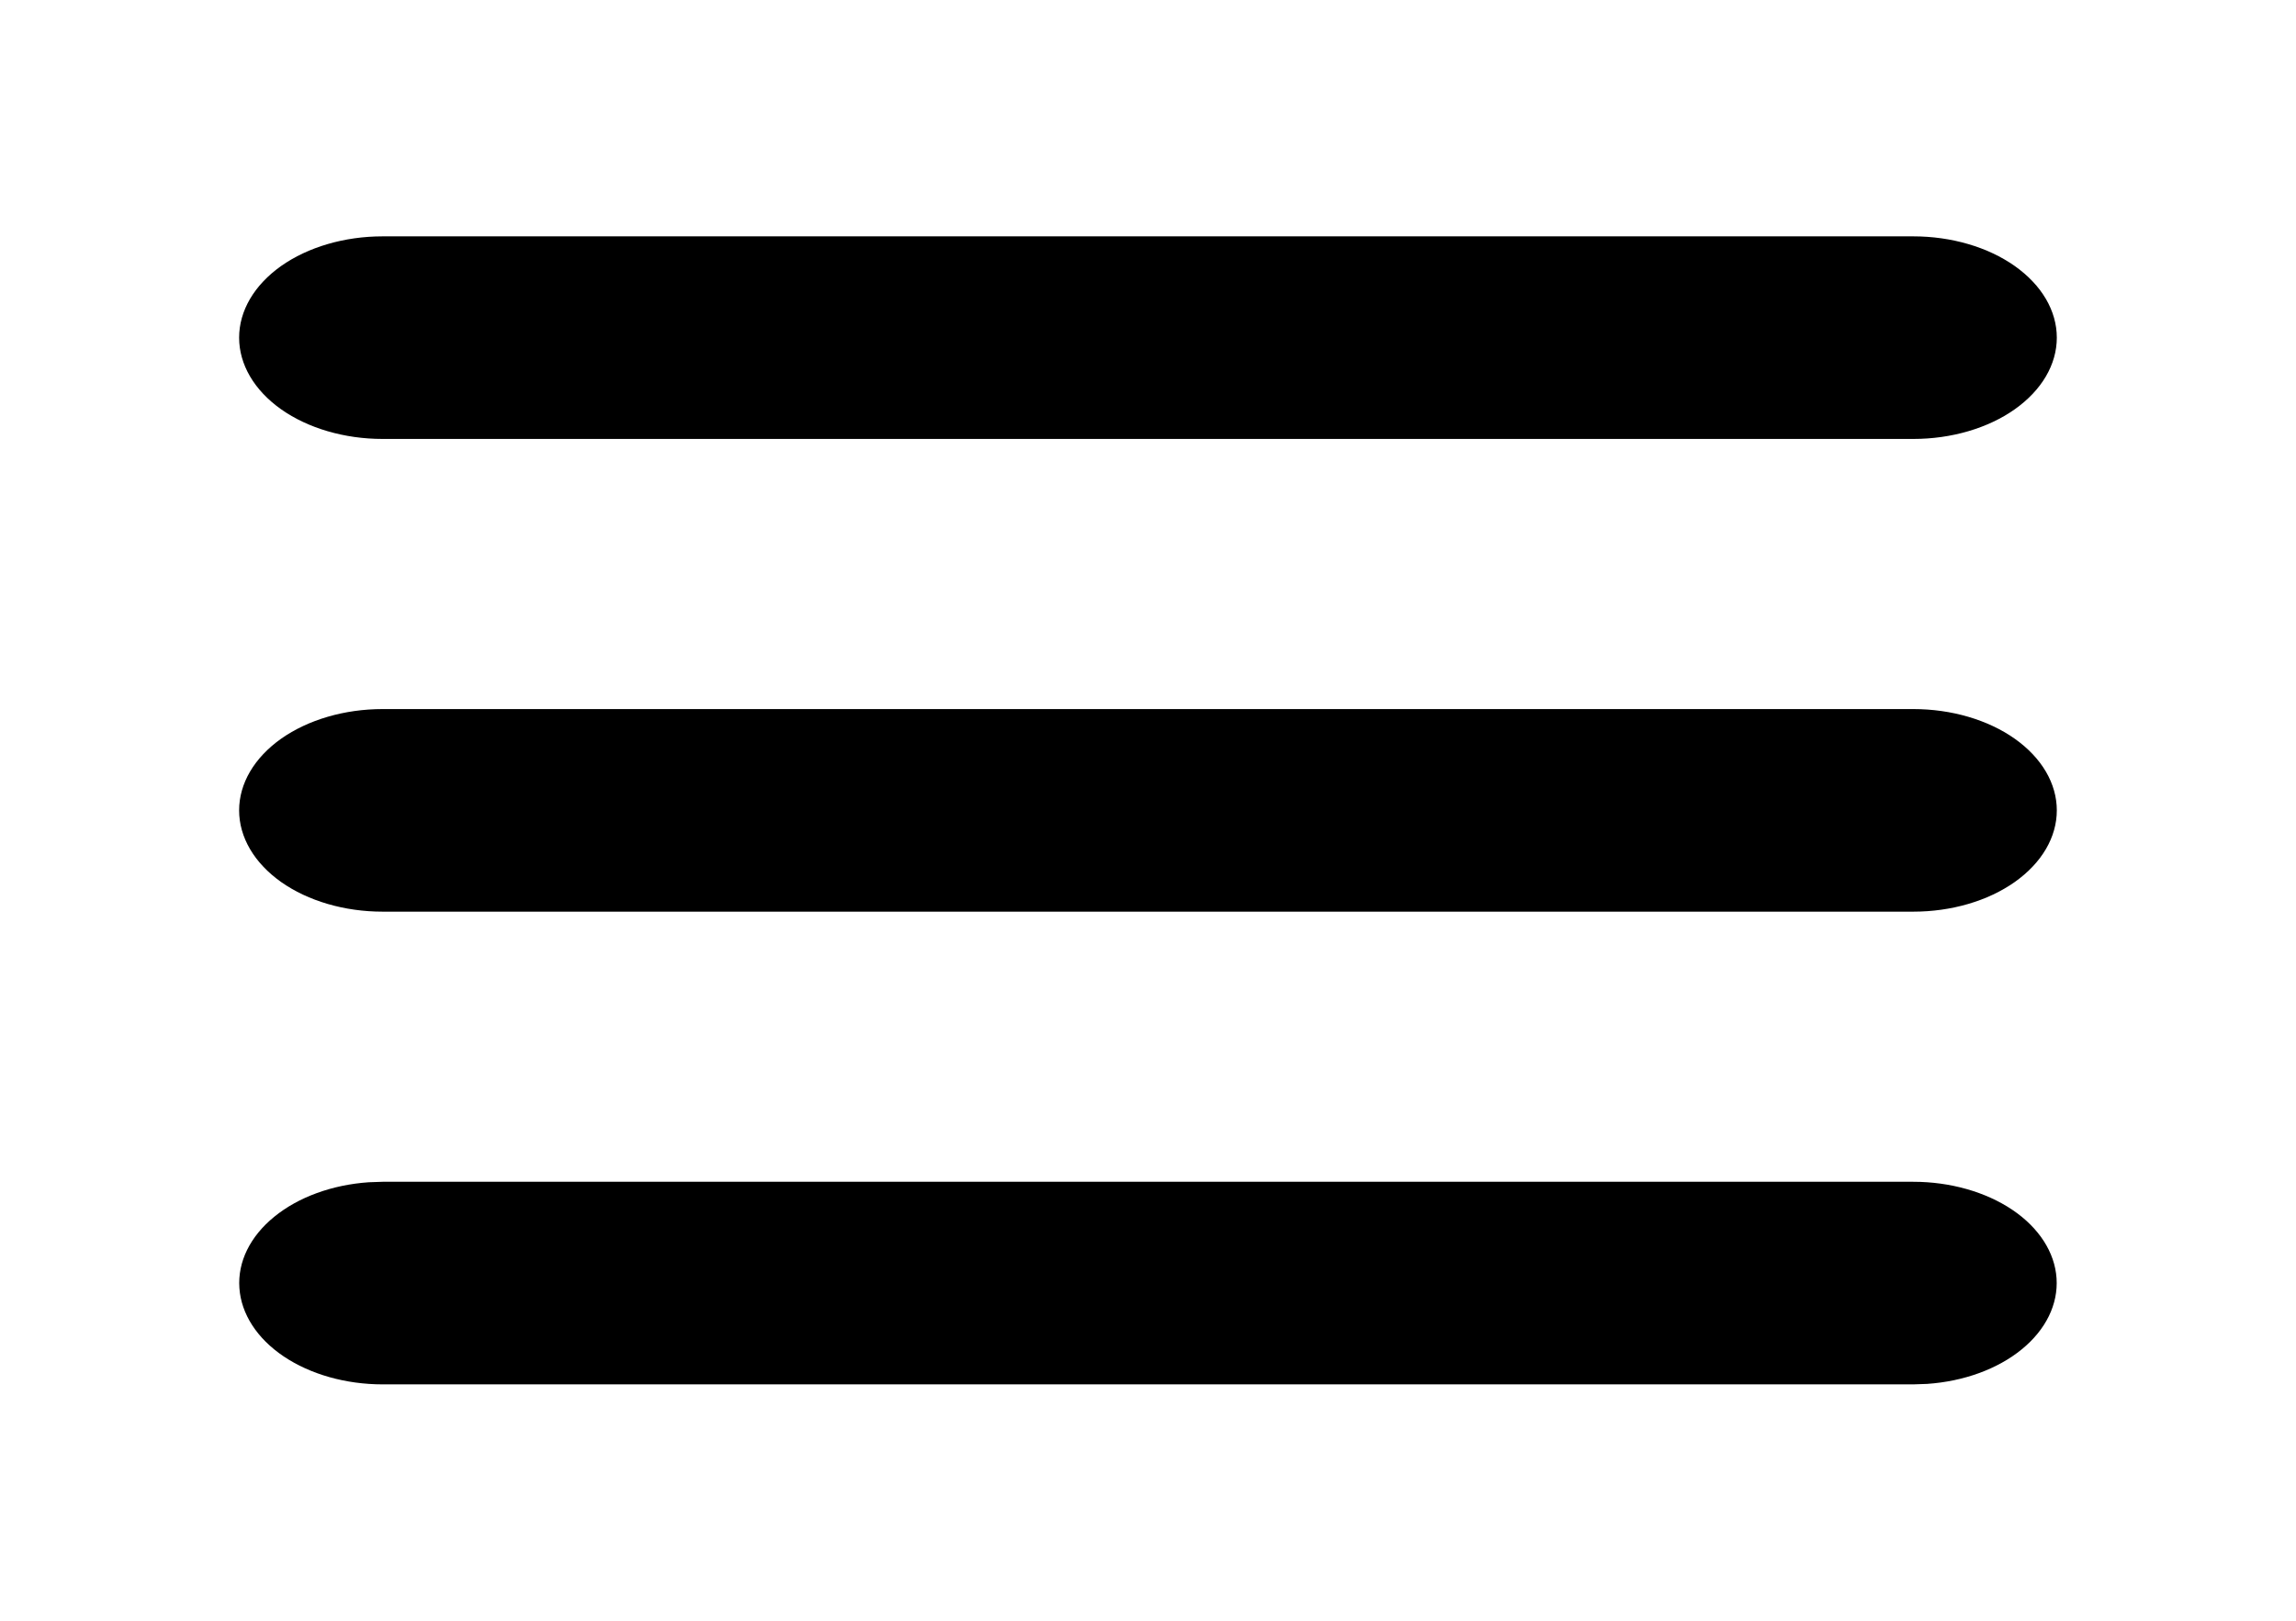 <svg width="34" height="24" viewBox="0 0 34 24" fill="none" xmlns="http://www.w3.org/2000/svg">
<path d="M28.333 17.5C28.878 17.5 29.403 17.649 29.798 17.914C30.193 18.18 30.428 18.543 30.454 18.928C30.48 19.313 30.296 19.69 29.939 19.981C29.582 20.273 29.08 20.456 28.537 20.493L28.333 20.5H5.666C5.12 20.5 4.596 20.351 4.201 20.086C3.806 19.82 3.571 19.457 3.545 19.072C3.518 18.687 3.703 18.31 4.06 18.019C4.417 17.727 4.919 17.544 5.462 17.507L5.666 17.5H28.333ZM28.333 10.5C28.896 10.5 29.437 10.658 29.835 10.939C30.234 11.221 30.458 11.602 30.458 12C30.458 12.398 30.234 12.779 29.835 13.061C29.437 13.342 28.896 13.5 28.333 13.5H5.666C5.102 13.5 4.562 13.342 4.163 13.061C3.765 12.779 3.541 12.398 3.541 12C3.541 11.602 3.765 11.221 4.163 10.939C4.562 10.658 5.102 10.5 5.666 10.5H28.333ZM28.333 3.5C28.896 3.5 29.437 3.658 29.835 3.939C30.234 4.221 30.458 4.602 30.458 5C30.458 5.398 30.234 5.779 29.835 6.061C29.437 6.342 28.896 6.5 28.333 6.5H5.666C5.102 6.5 4.562 6.342 4.163 6.061C3.765 5.779 3.541 5.398 3.541 5C3.541 4.602 3.765 4.221 4.163 3.939C4.562 3.658 5.102 3.5 5.666 3.5H28.333Z" fill="black"/>
</svg>
